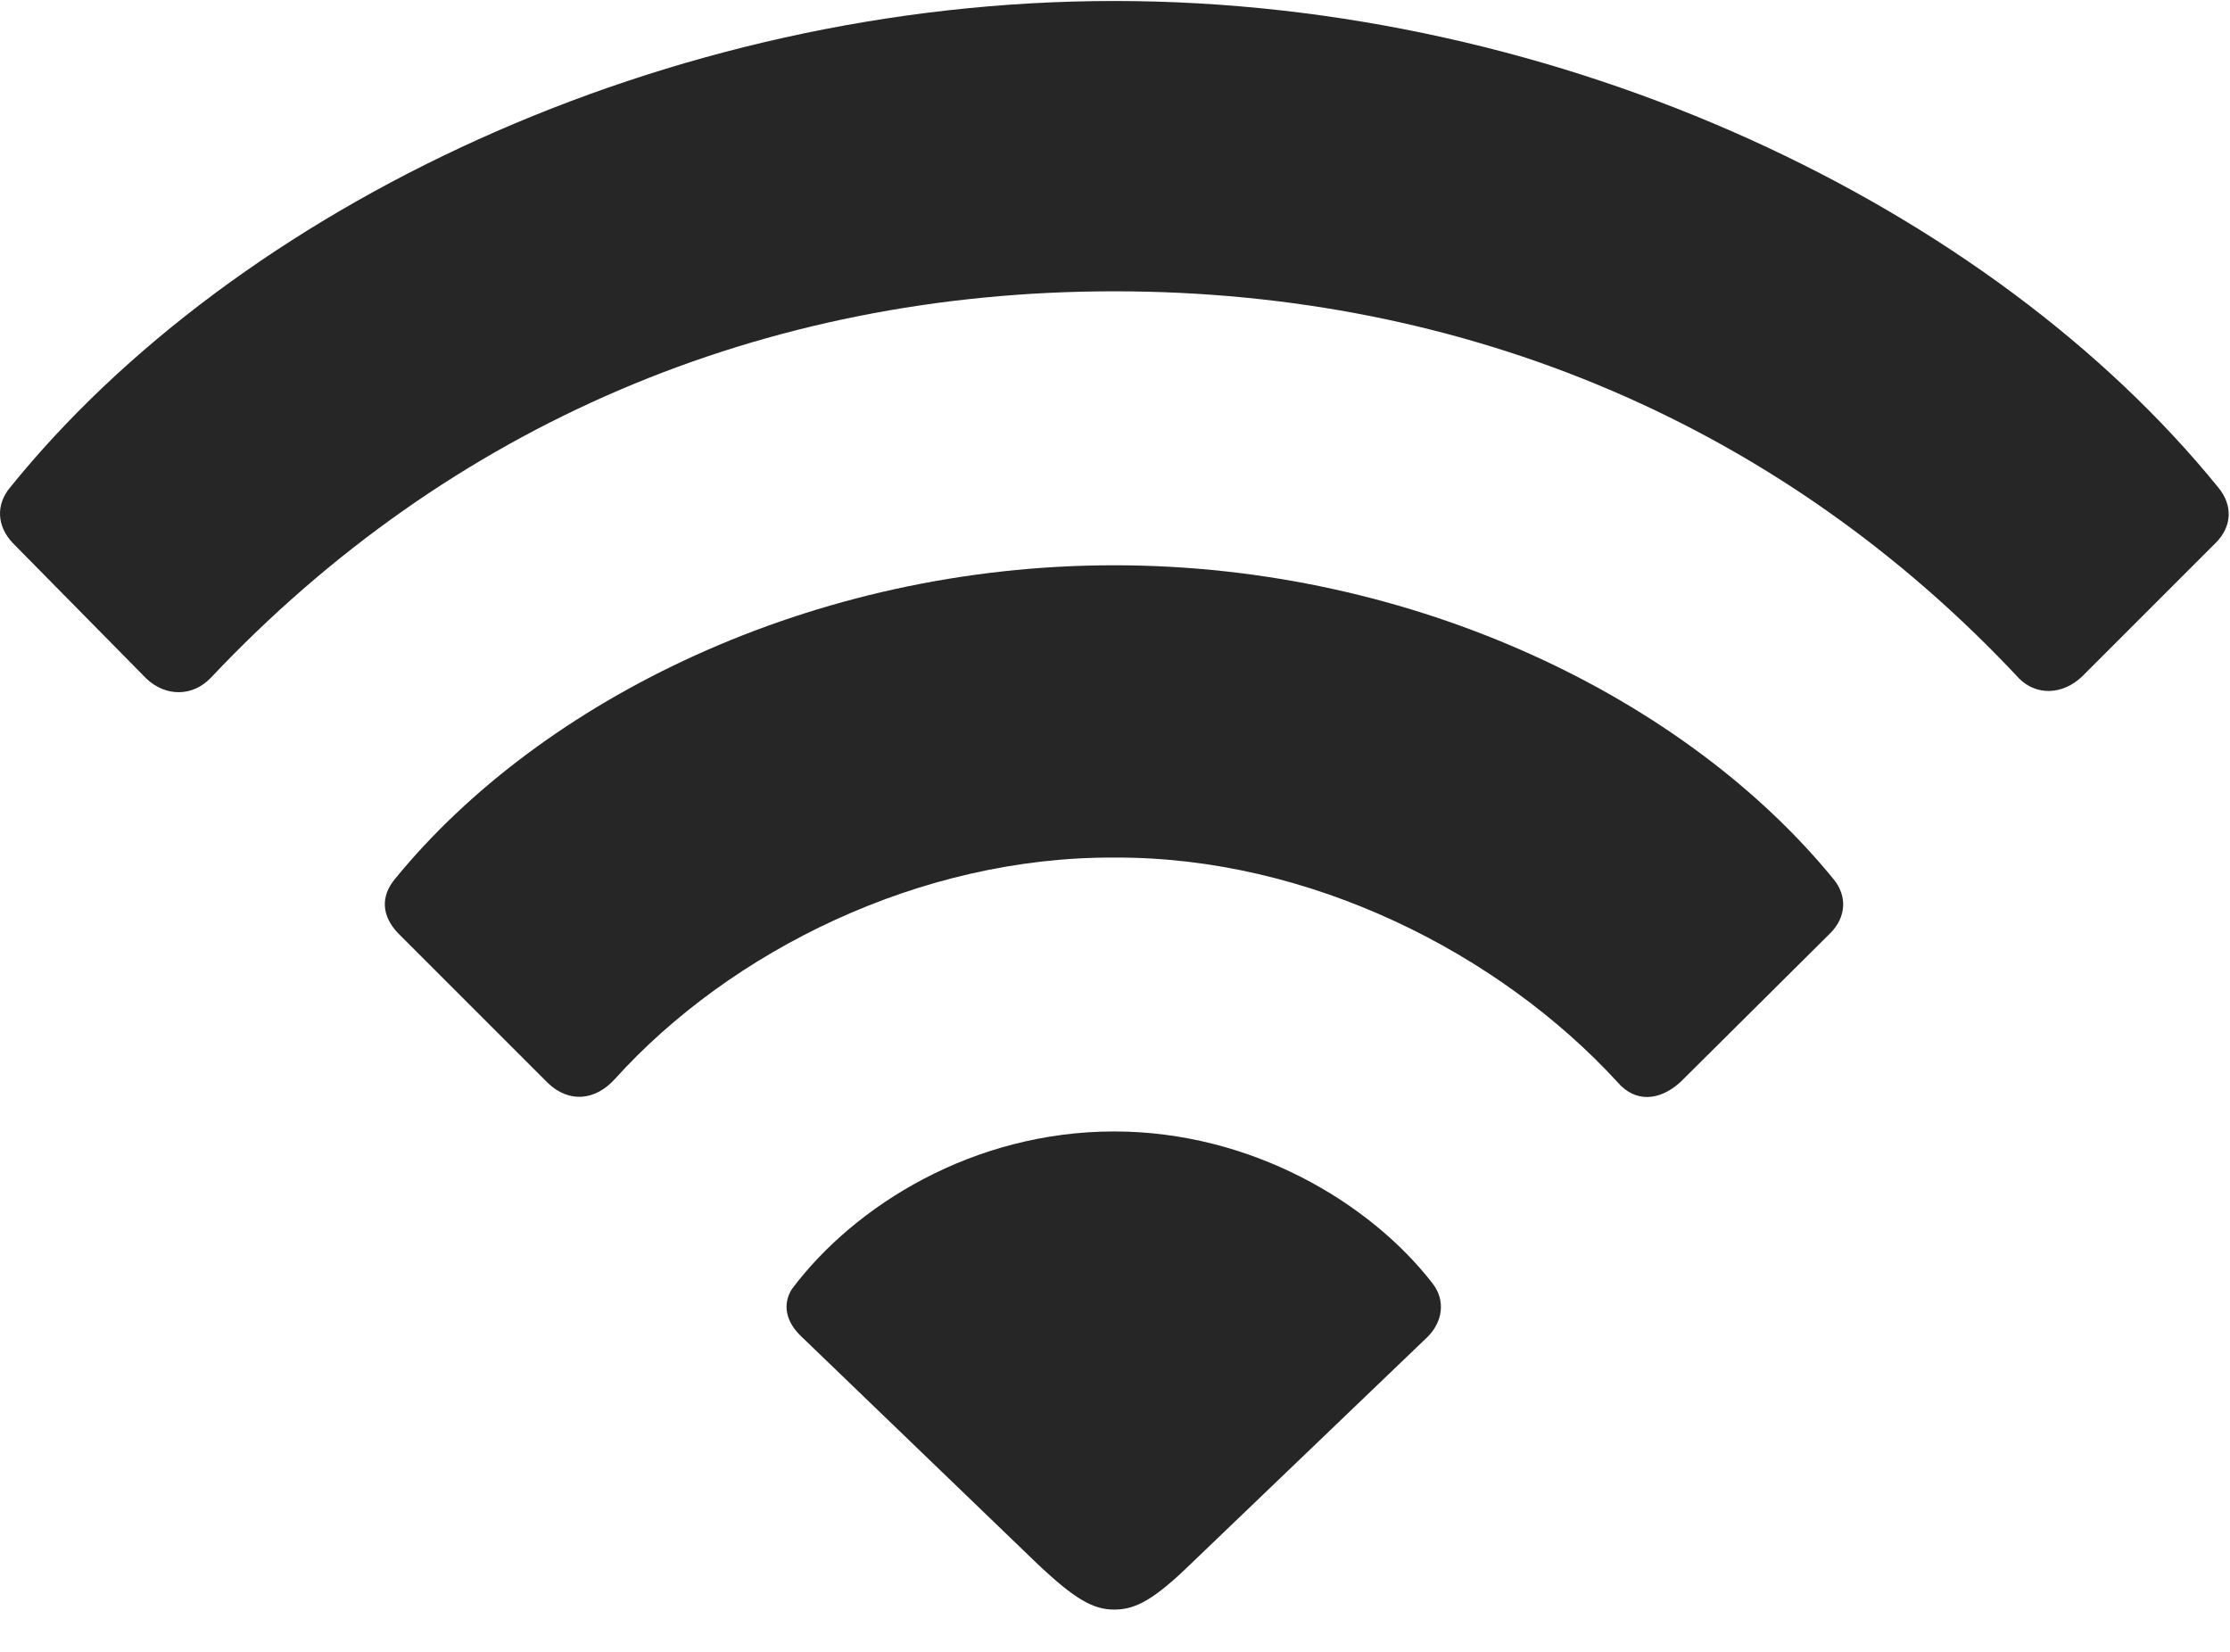 <svg width="27" height="20" viewBox="0 0 27 20" fill="none" xmlns="http://www.w3.org/2000/svg">
<path d="M1.771 8.215C2.006 8.438 2.334 8.438 2.556 8.203C5.439 5.145 9.236 3.527 13.49 3.527C17.767 3.527 21.588 5.156 24.447 8.215C24.658 8.426 24.974 8.414 25.209 8.191L26.826 6.574C27.037 6.363 27.025 6.105 26.861 5.906C24.107 2.508 18.928 0.012 13.49 0.012C8.064 0.012 2.861 2.508 0.119 5.906C-0.045 6.105 -0.045 6.363 0.154 6.574L1.771 8.215Z" fill="black" fill-opacity="0.85"/>
<path d="M6.634 13.113C6.892 13.359 7.209 13.324 7.443 13.066C8.849 11.508 11.146 10.371 13.49 10.383C15.857 10.371 18.154 11.543 19.584 13.102C19.794 13.348 20.087 13.336 20.345 13.102L22.162 11.297C22.349 11.109 22.373 10.852 22.197 10.641C20.427 8.473 17.146 6.844 13.49 6.844C9.834 6.844 6.552 8.473 4.783 10.641C4.607 10.852 4.619 11.086 4.818 11.297L6.634 13.113Z" fill="black" fill-opacity="0.85"/>
<path d="M13.49 19.488C13.748 19.488 13.97 19.371 14.427 18.926L17.287 16.184C17.462 16.008 17.509 15.75 17.345 15.539C16.583 14.555 15.142 13.699 13.49 13.699C11.79 13.699 10.349 14.59 9.587 15.609C9.47 15.797 9.517 16.008 9.705 16.184L12.552 18.926C13.009 19.359 13.232 19.488 13.49 19.488Z" fill="black" fill-opacity="0.85"/>
</svg>
